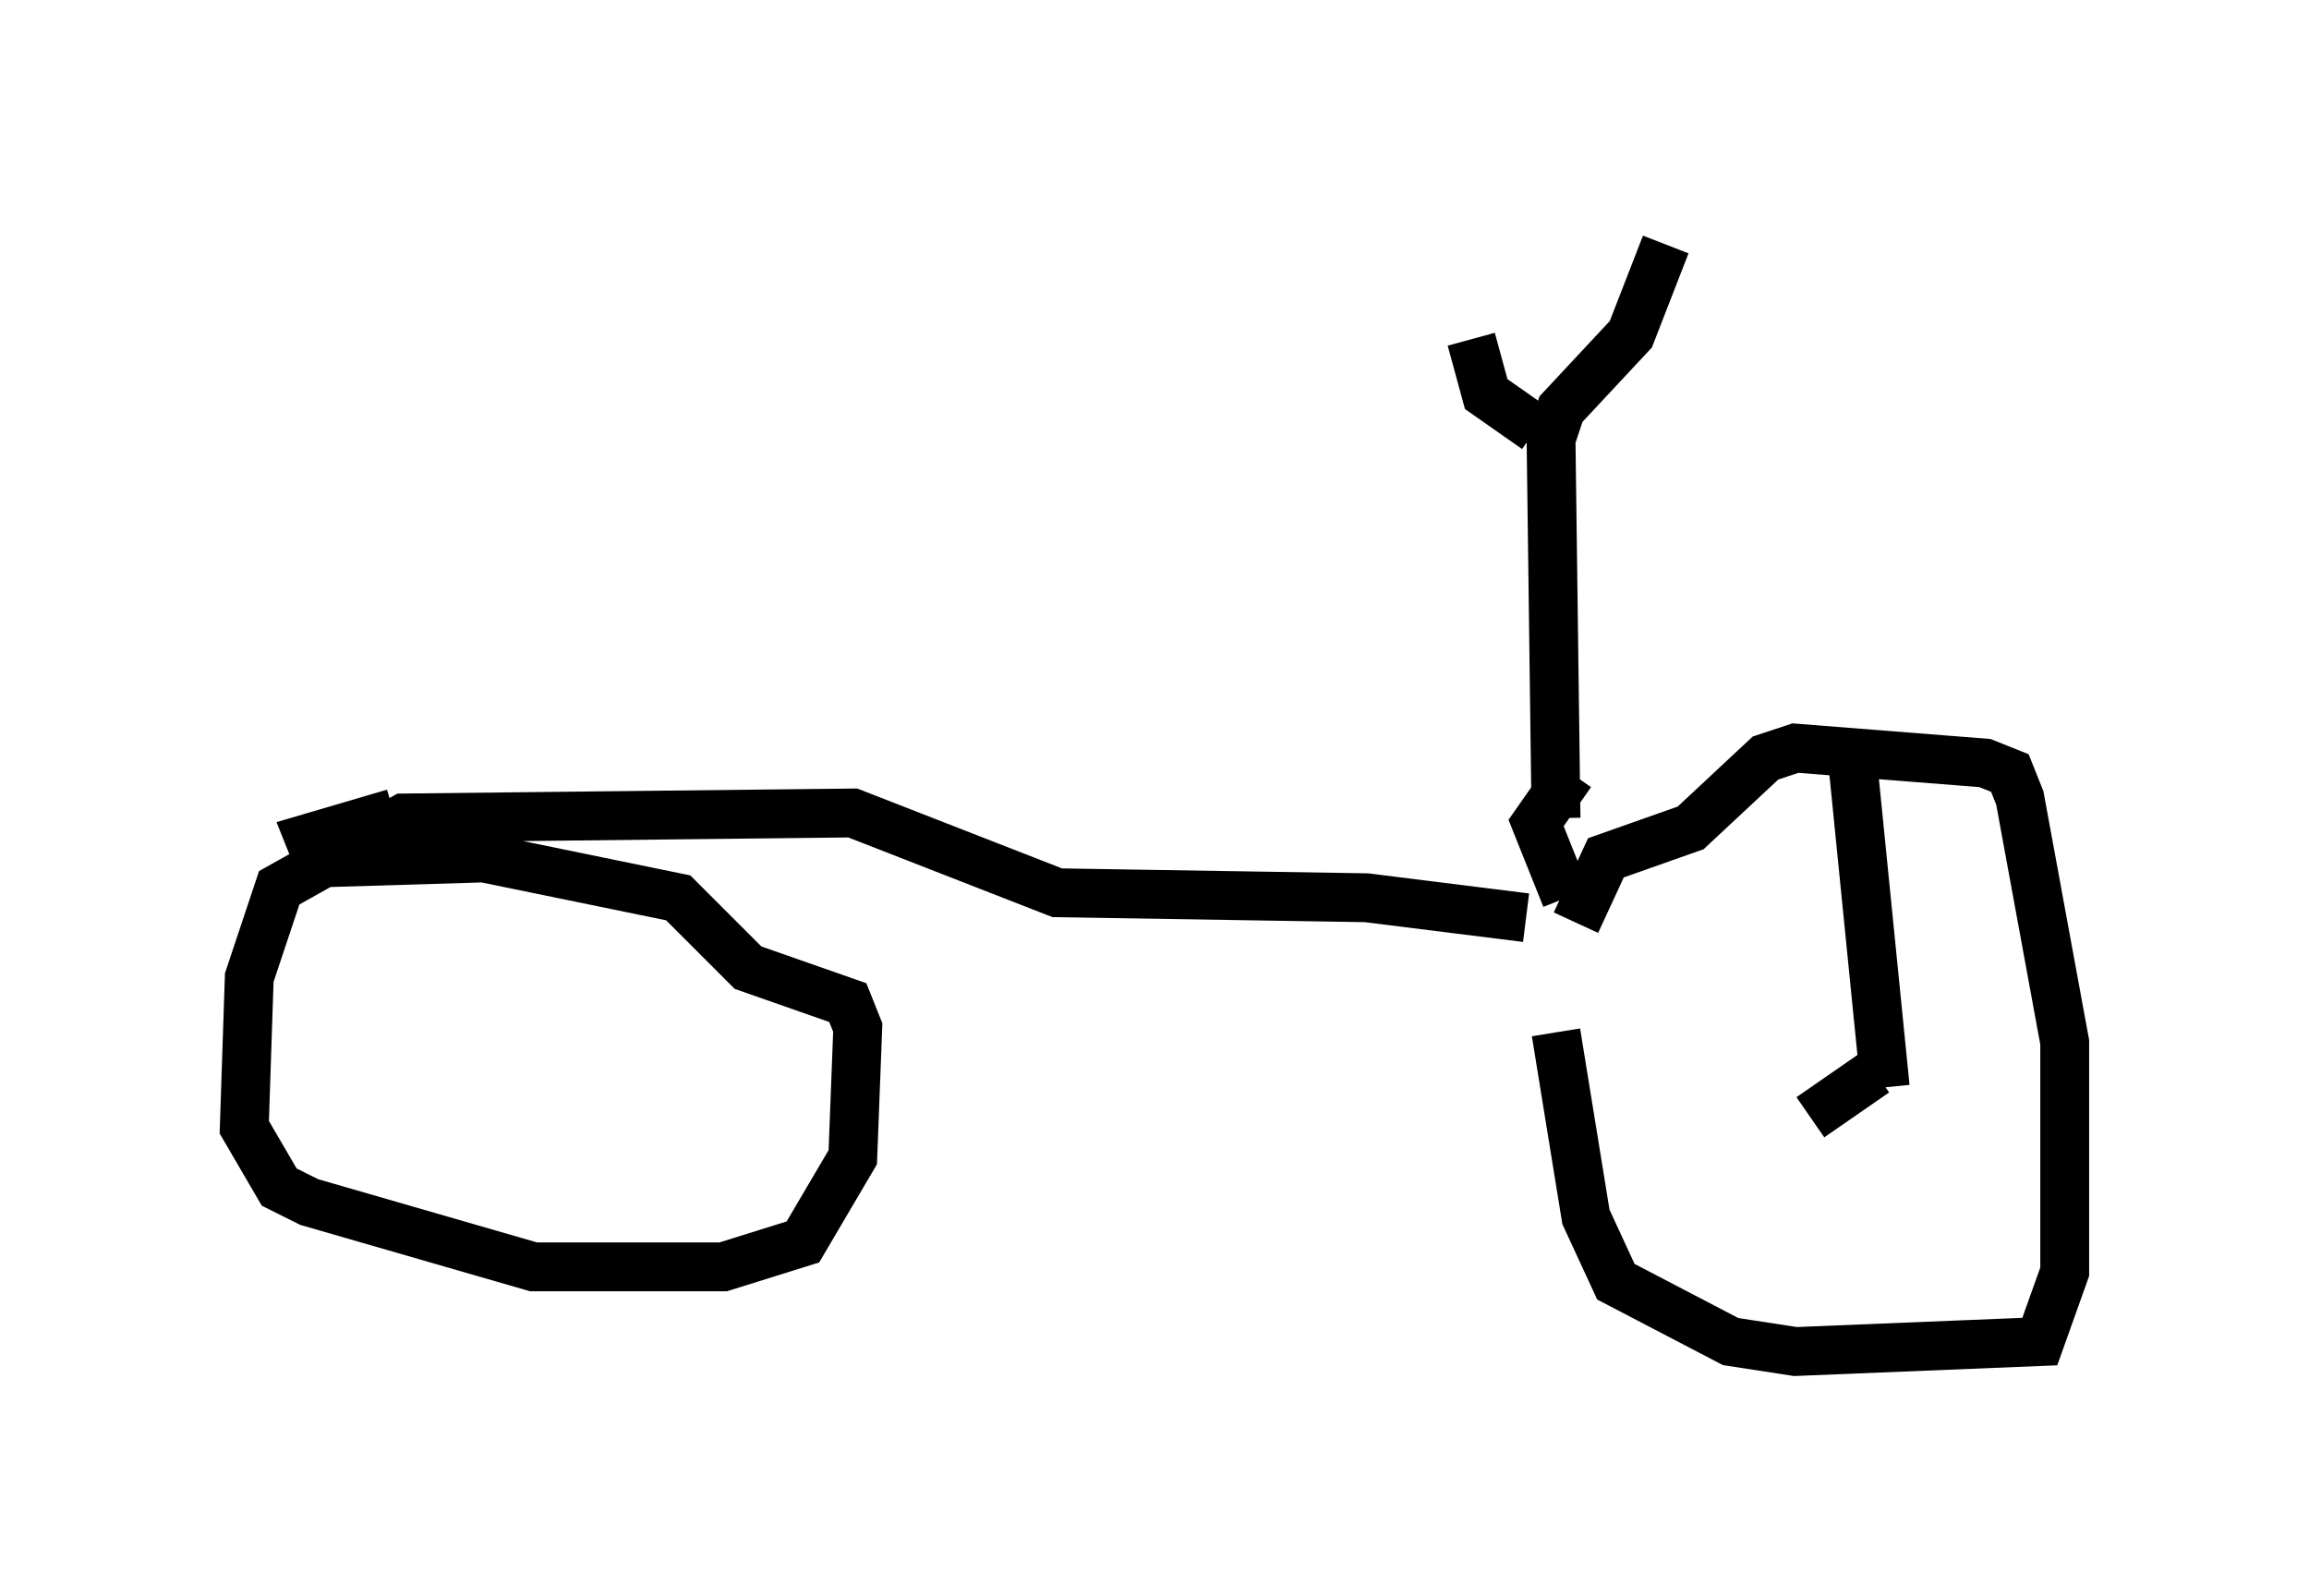 <?xml version="1.0" encoding="utf-8" ?>
<svg baseProfile="full" height="32.663" version="1.1" width="47.261" xmlns="http://www.w3.org/2000/svg" xmlns:ev="http://www.w3.org/2001/xml-events" xmlns:xlink="http://www.w3.org/1999/xlink"><defs /><rect fill="white" height="32.663" width="47.261" x="0" y="0" /><path d="M32.563, 18.986 m-0.715, 2.144 l0.613, 3.777 0.613, 1.327 l2.348, 1.225 1.327, 0.204 l5.002, -0.204 0.51, -1.429 l0.0, -4.696 -0.919, -5.002 l-0.204, -0.51 -0.51, -0.204 l-3.879, -0.306 -0.613, 0.204 l-1.531, 1.429 -1.735, 0.613 l-0.613, 1.327 m-1.021, -0.102 l-3.267, -0.408 -6.329, -0.102 l-4.185, -1.633 -9.188, 0.102 l-2.552, 1.429 -0.613, 1.838 l-0.102, 3.063 0.715, 1.225 l0.613, 0.306 4.594, 1.327 l3.879, 0.0 1.633, -0.51 l1.021, -1.735 0.102, -2.654 l-0.204, -0.51 -2.042, -0.715 l-1.429, -1.429 -3.981, -0.817 l-3.369, 0.102 -0.204, -0.51 l1.735, -0.51 m23.786, 0.102 l-0.102, -7.758 0.204, -0.613 l1.429, -1.531 0.715, -1.838 m-2.45, 3.777 l-0.204, 0.0 m0.0, 0.0 l-1.021, -0.715 -0.306, -1.123 m1.94, 11.433 l-0.613, -1.531 0.715, -1.021 m6.431, 6.431 l-0.715, -7.146 m0.51, 6.84 l-1.327, 0.919 " fill="none" stroke="black" stroke-width="1" /></svg>